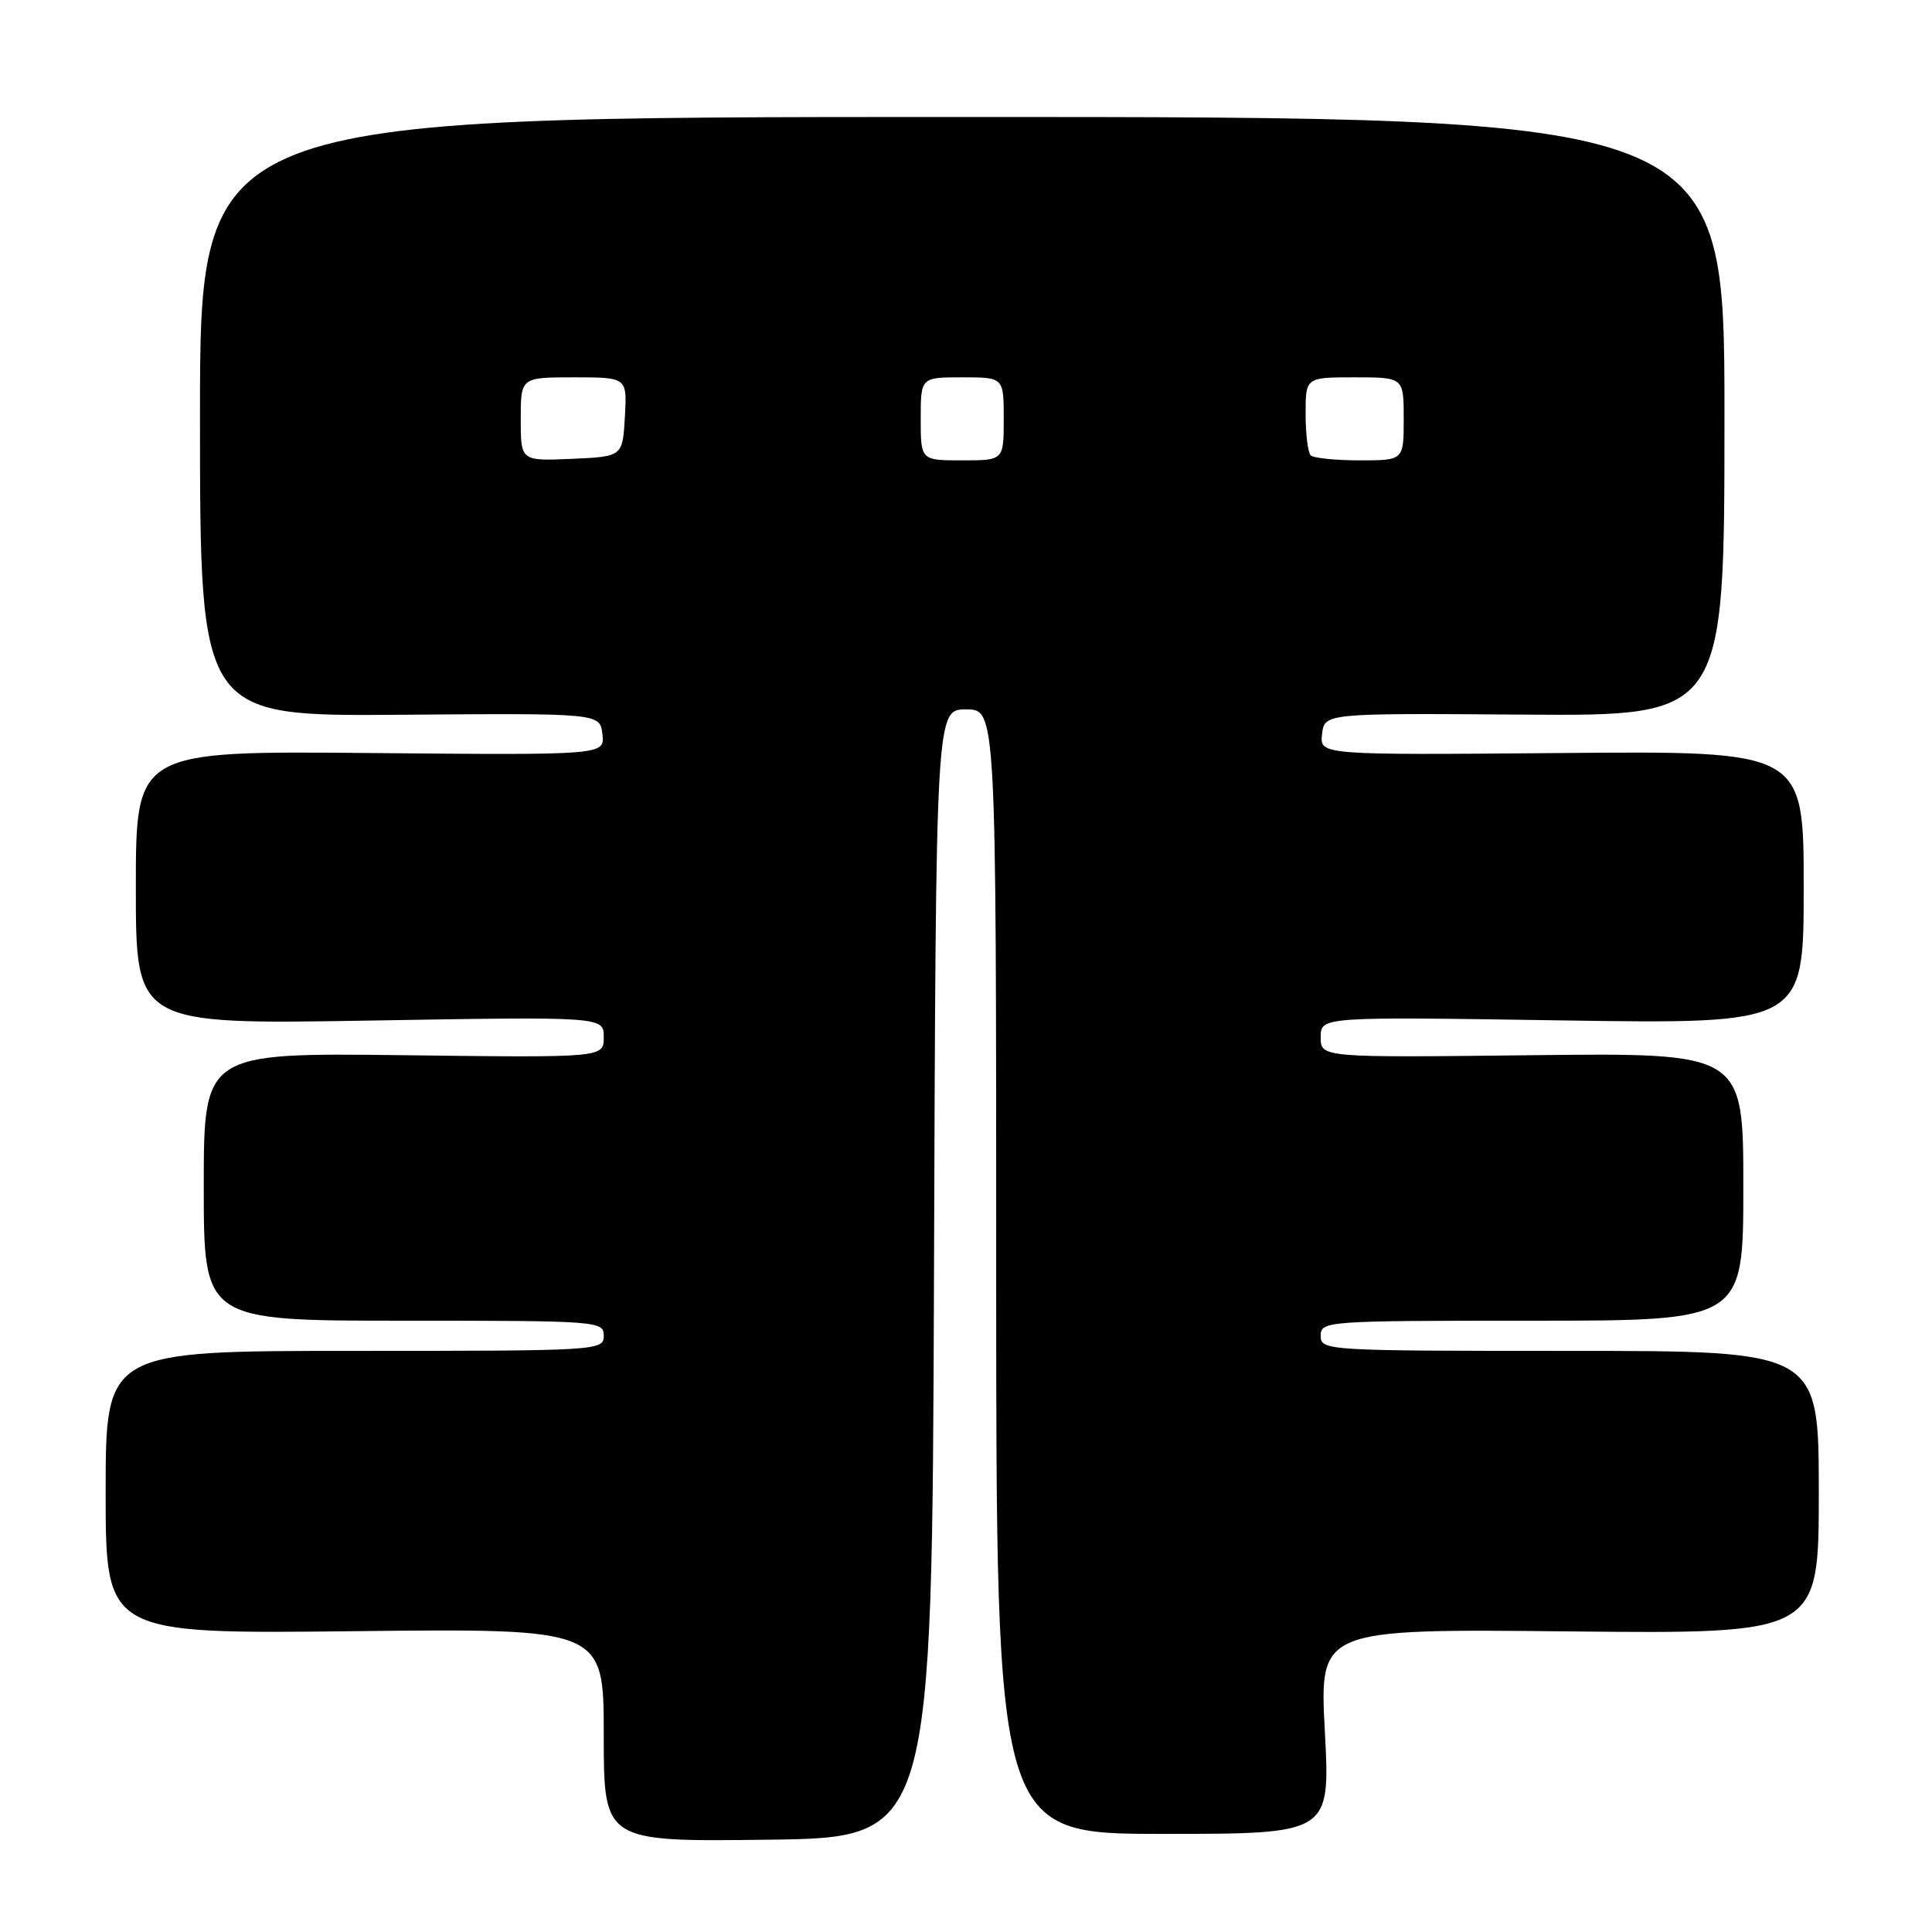 <?xml version="1.0" encoding="UTF-8" standalone="no"?>
<!DOCTYPE svg PUBLIC "-//W3C//DTD SVG 1.1//EN" "http://www.w3.org/Graphics/SVG/1.1/DTD/svg11.dtd" >
<svg xmlns="http://www.w3.org/2000/svg" xmlns:xlink="http://www.w3.org/1999/xlink" version="1.1" viewBox="0 0 256 256">
 <g >
 <path fill="currentColor"
d=" M 123.76 168.75 C 124.01 94.00 124.01 94.00 128.01 94.00 C 132.00 94.00 132.00 94.00 132.00 168.50 C 132.00 243.00 132.00 243.00 154.13 243.00 C 176.27 243.00 176.27 243.00 175.55 229.42 C 174.83 215.83 174.83 215.83 207.92 216.17 C 241.00 216.50 241.00 216.50 241.00 197.75 C 241.00 179.00 241.00 179.00 208.00 179.00 C 175.67 179.00 175.00 178.96 175.00 177.00 C 175.00 175.05 175.67 175.00 203.00 175.00 C 231.00 175.00 231.00 175.00 231.00 157.25 C 231.00 139.50 231.00 139.50 203.00 139.82 C 175.00 140.14 175.00 140.14 175.00 137.43 C 175.00 134.72 175.00 134.72 207.00 135.21 C 239.00 135.69 239.00 135.69 239.00 117.60 C 239.00 99.50 239.00 99.50 206.93 99.78 C 174.86 100.05 174.86 100.05 175.18 97.28 C 175.50 94.50 175.50 94.50 202.00 94.69 C 228.50 94.88 228.50 94.88 228.50 55.19 C 228.50 15.50 228.50 15.50 127.50 15.50 C 26.50 15.50 26.50 15.50 26.50 55.21 C 26.50 94.91 26.50 94.91 53.00 94.71 C 79.50 94.50 79.50 94.50 79.82 97.28 C 80.14 100.06 80.14 100.06 49.07 99.78 C 18.00 99.50 18.00 99.50 18.00 117.63 C 18.00 135.75 18.00 135.75 49.00 135.23 C 80.00 134.71 80.00 134.71 80.00 137.43 C 80.00 140.15 80.00 140.15 53.50 139.82 C 27.00 139.50 27.00 139.50 27.00 157.25 C 27.00 175.00 27.00 175.00 53.50 175.00 C 79.33 175.00 80.00 175.05 80.00 177.00 C 80.00 178.96 79.33 179.00 47.00 179.00 C 14.00 179.00 14.00 179.00 14.00 197.75 C 14.00 216.51 14.00 216.51 47.00 216.14 C 80.00 215.78 80.00 215.78 80.00 229.91 C 80.00 244.04 80.00 244.04 101.75 243.77 C 123.50 243.50 123.50 243.50 123.76 168.75 Z  M 69.00 55.55 C 69.00 50.00 69.00 50.00 76.05 50.00 C 83.10 50.00 83.10 50.00 82.80 55.25 C 82.50 60.50 82.50 60.50 75.75 60.80 C 69.00 61.09 69.00 61.09 69.00 55.55 Z  M 122.00 55.50 C 122.00 50.00 122.00 50.00 127.50 50.00 C 133.00 50.00 133.00 50.00 133.00 55.50 C 133.00 61.00 133.00 61.00 127.50 61.00 C 122.00 61.00 122.00 61.00 122.00 55.50 Z  M 173.67 60.33 C 173.30 59.97 173.00 57.49 173.00 54.83 C 173.00 50.00 173.00 50.00 179.50 50.00 C 186.00 50.00 186.00 50.00 186.00 55.50 C 186.00 61.00 186.00 61.00 180.17 61.00 C 176.96 61.00 174.03 60.70 173.67 60.33 Z "/>
</g>
</svg>